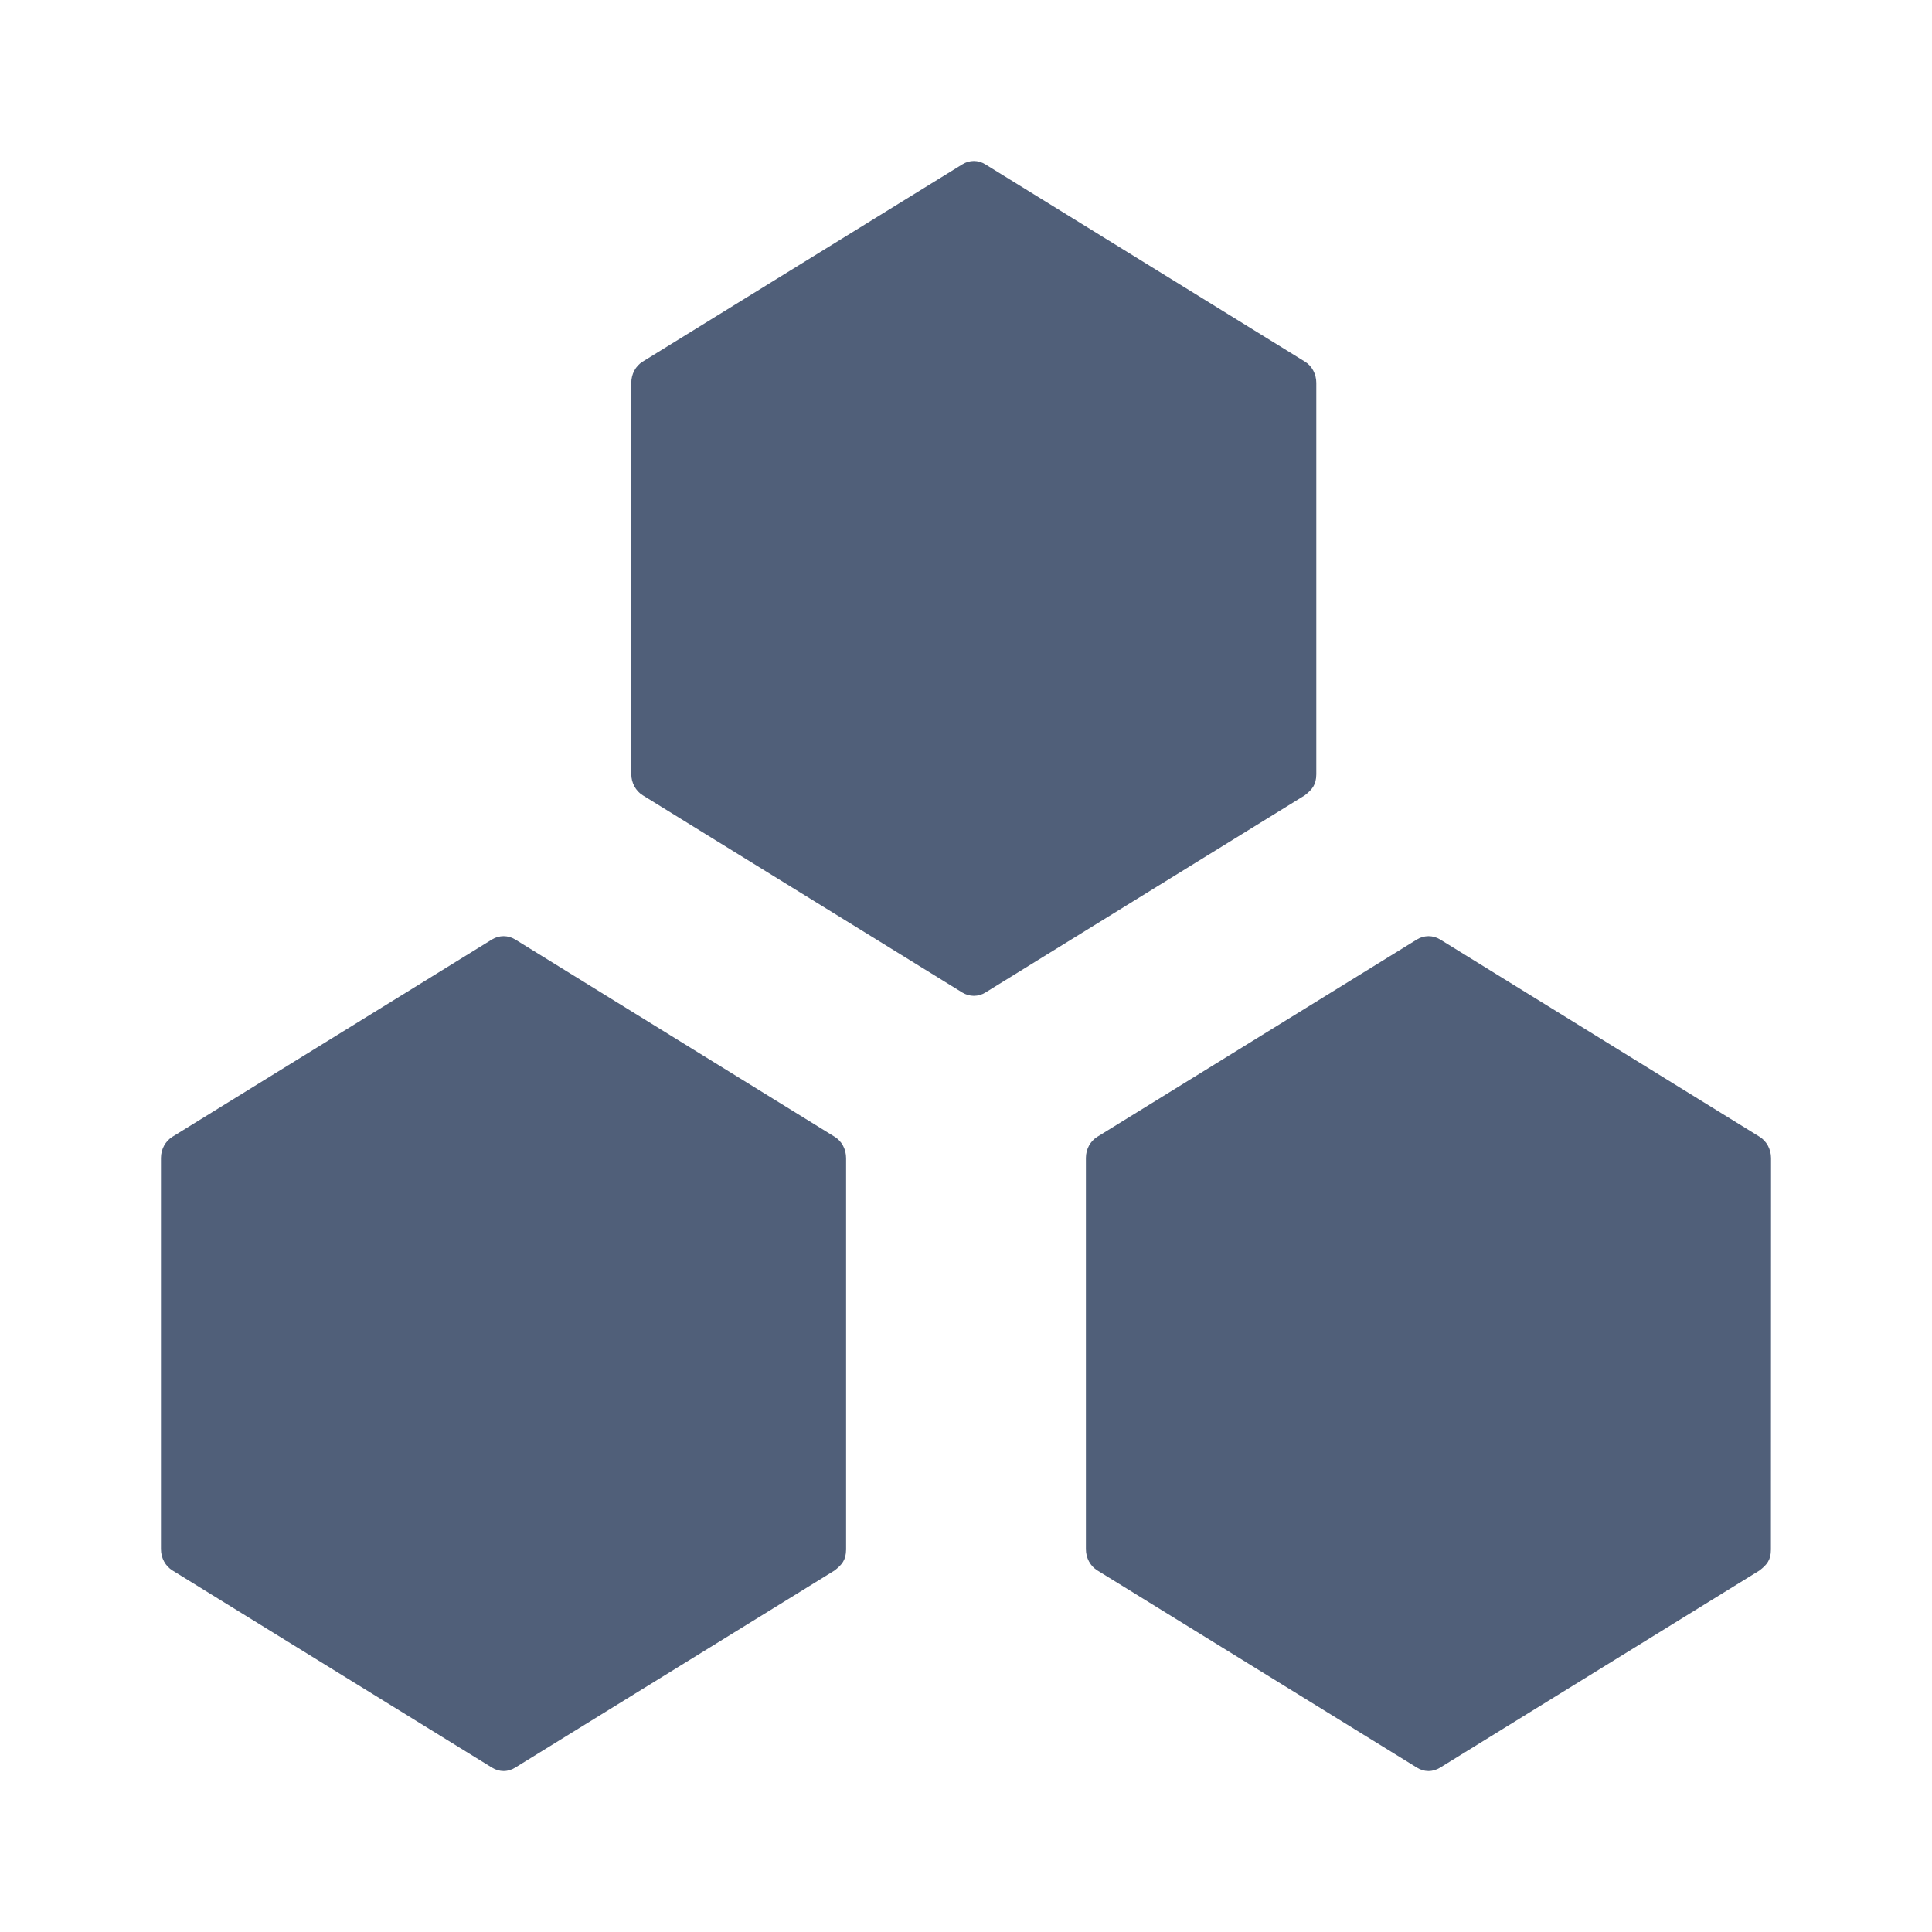 <svg width="16" height="16" viewBox="0 0 16 16" fill="none" xmlns="http://www.w3.org/2000/svg">
<path fill-rule="evenodd" clip-rule="evenodd" d="M8.16 1.361L10.807 2.995C10.865 3.03 10.901 3.098 10.901 3.171L10.901 6.413C10.9 6.499 10.867 6.539 10.805 6.587L8.16 8.22C8.133 8.237 8.099 8.247 8.065 8.247C8.032 8.247 7.998 8.237 7.97 8.22L5.324 6.587C5.265 6.551 5.228 6.483 5.228 6.411L5.228 3.17C5.228 3.098 5.264 3.031 5.322 2.995L7.97 1.361C8.029 1.324 8.101 1.324 8.16 1.361ZM6.912 9.414L4.266 7.78C4.207 7.744 4.134 7.744 4.075 7.78L1.428 9.414C1.37 9.45 1.333 9.517 1.333 9.589L1.333 12.83C1.333 12.903 1.37 12.971 1.43 13.007L4.075 14.639C4.104 14.657 4.138 14.667 4.171 14.667C4.205 14.667 4.239 14.656 4.266 14.639L6.91 13.007C6.973 12.959 7.006 12.919 7.007 12.833L7.007 9.591C7.007 9.517 6.971 9.45 6.912 9.414ZM14.572 9.414L11.926 7.78C11.867 7.744 11.794 7.744 11.735 7.78L9.088 9.414C9.029 9.45 8.993 9.517 8.993 9.589L8.993 12.83C8.993 12.903 9.03 12.971 9.09 13.007L11.735 14.639C11.764 14.657 11.797 14.667 11.83 14.667C11.865 14.667 11.898 14.656 11.926 14.639L14.57 13.007C14.633 12.959 14.666 12.919 14.666 12.833L14.667 9.591C14.667 9.517 14.63 9.45 14.572 9.414Z" fill="#505F79"/>
</svg>
